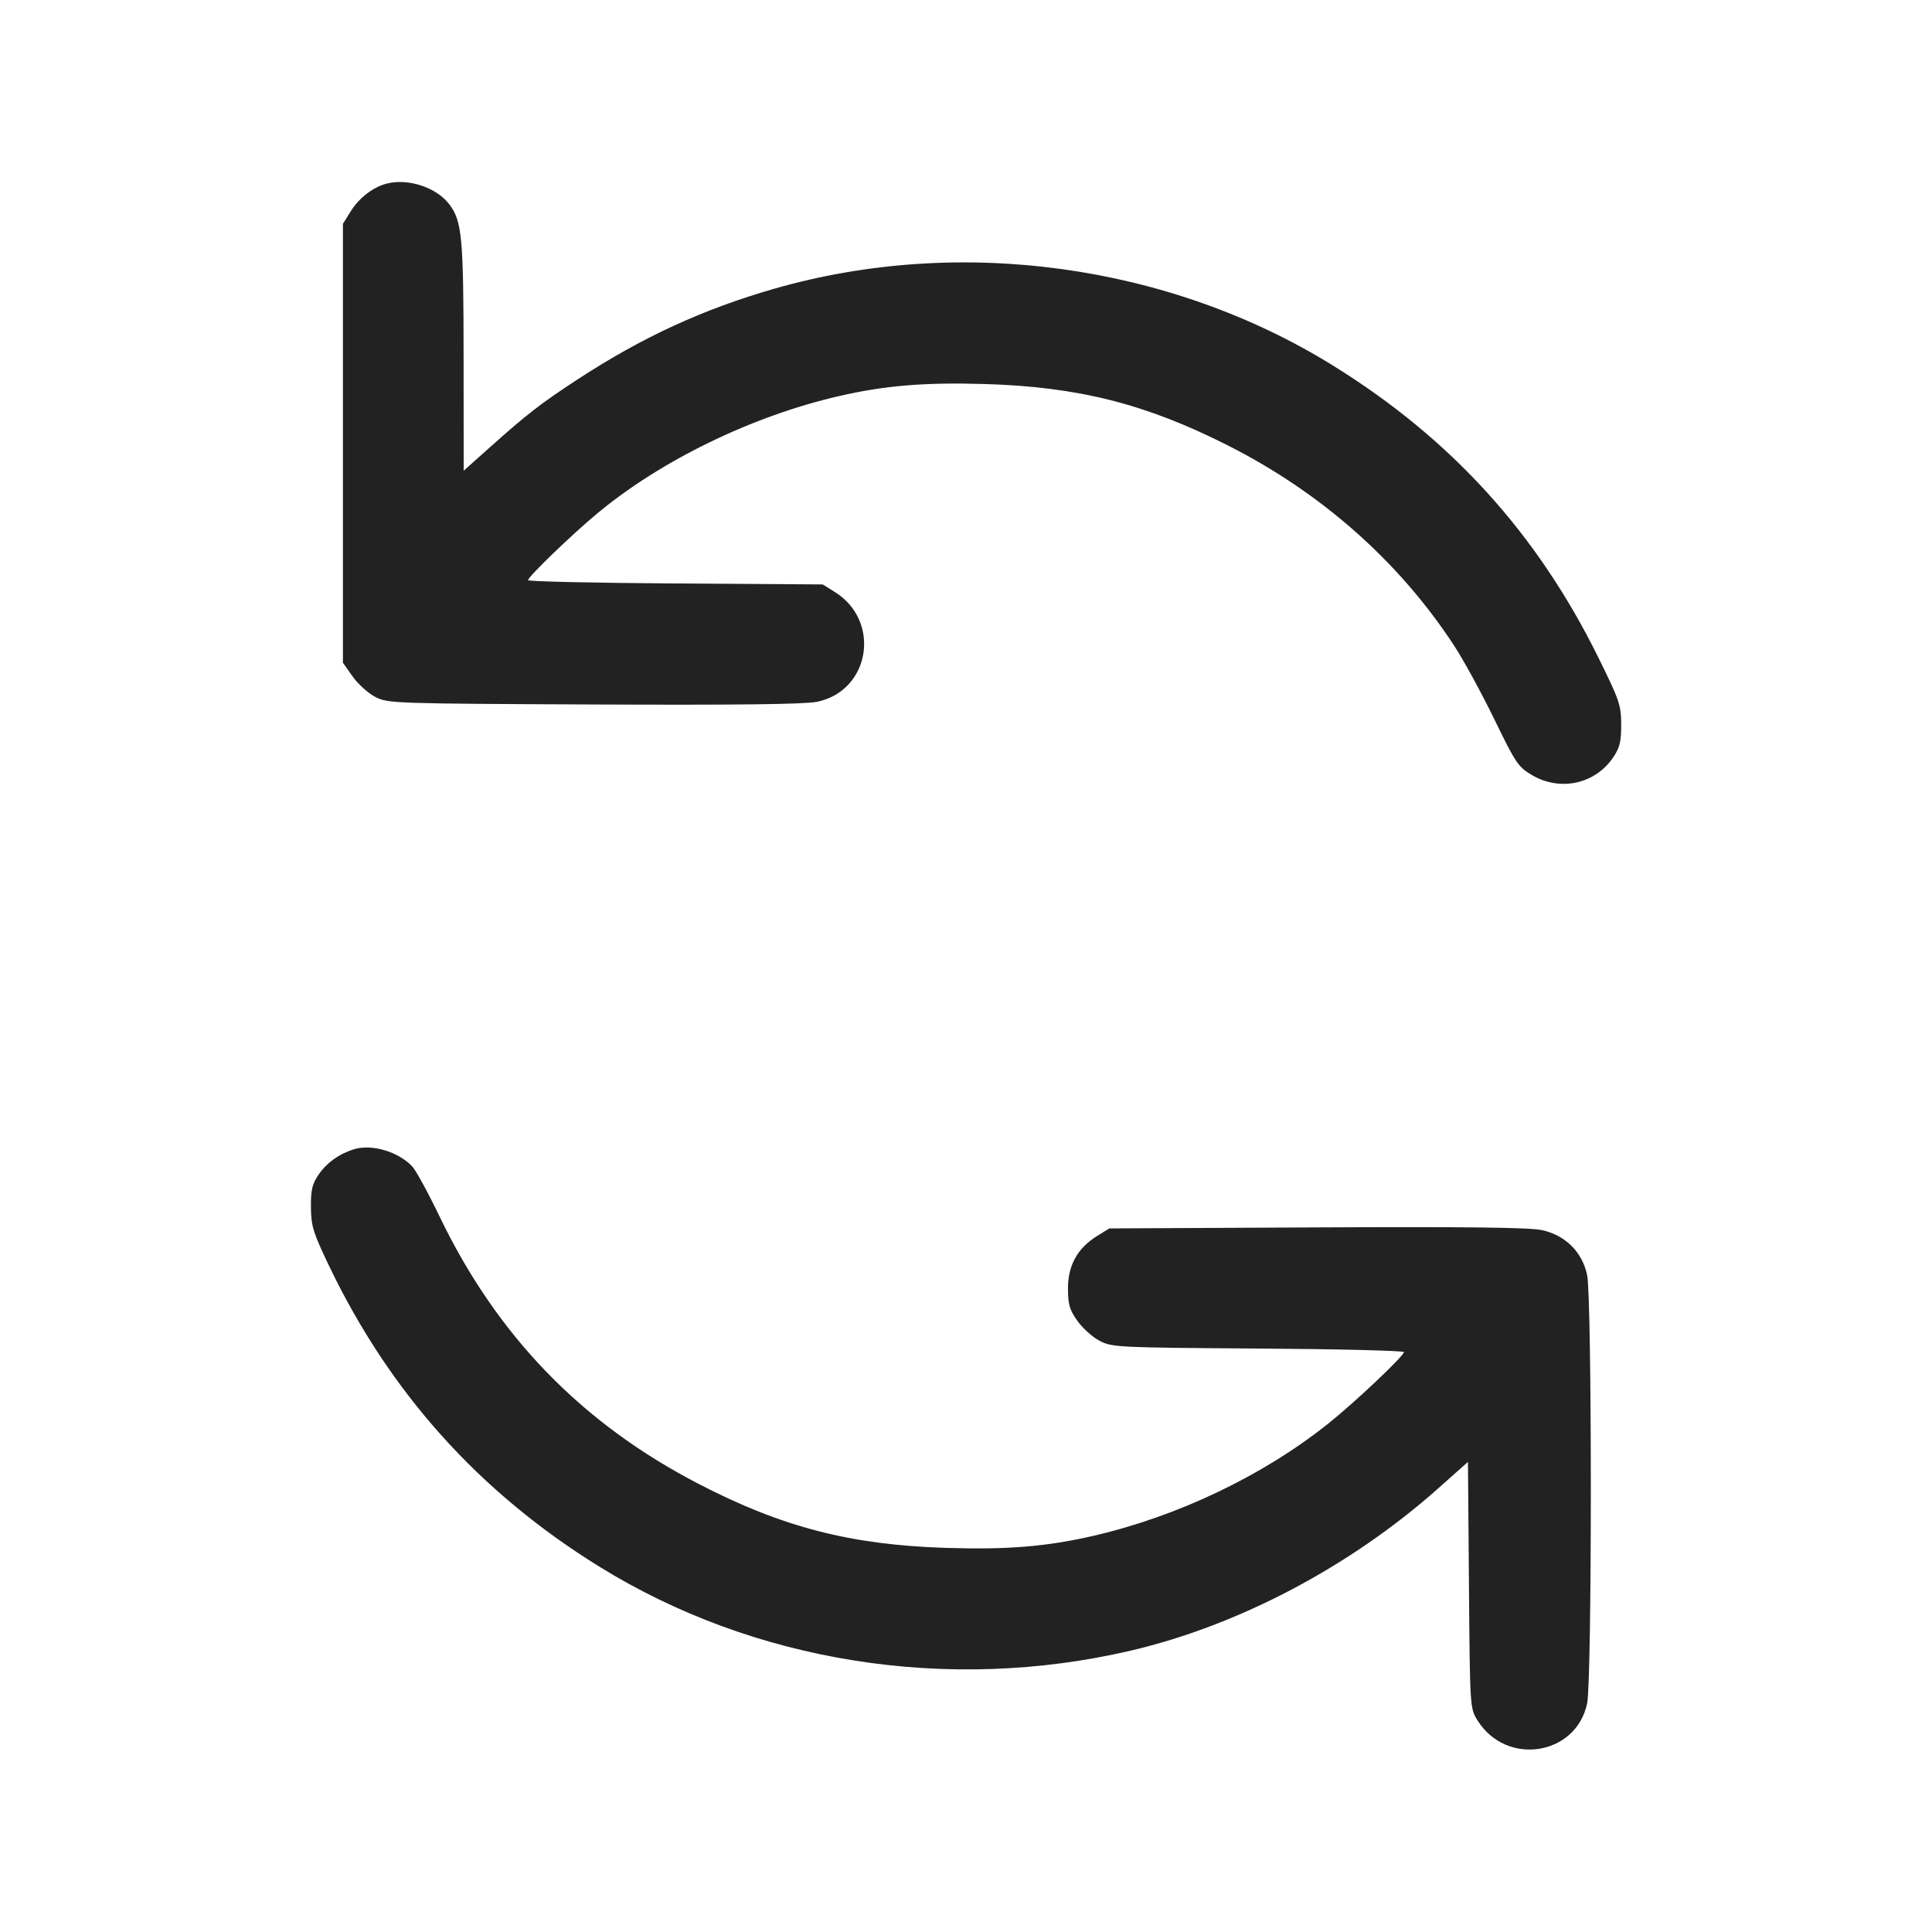 <svg width="64" height="64" viewBox="0 0 64 64" fill="none" xmlns="http://www.w3.org/2000/svg">
<path fill-rule="evenodd" clip-rule="evenodd" d="M12.839 6.075C12.371 6.186 11.898 6.547 11.608 7.015L11.36 7.413V21.955L11.68 22.408C11.856 22.657 12.192 22.961 12.427 23.084C12.845 23.302 12.994 23.307 19.672 23.337C24.42 23.358 26.665 23.331 27.068 23.248C28.828 22.882 29.199 20.57 27.651 19.608L27.253 19.36L22.373 19.328C19.689 19.311 17.493 19.262 17.493 19.219C17.493 19.106 18.918 17.731 19.777 17.015C21.887 15.256 24.906 13.787 27.776 13.125C29.306 12.771 30.623 12.662 32.621 12.721C35.717 12.814 37.947 13.376 40.67 14.753C43.774 16.322 46.357 18.609 48.179 21.402C48.491 21.88 49.086 22.973 49.503 23.83C50.209 25.283 50.294 25.409 50.752 25.678C51.687 26.226 52.843 25.972 53.44 25.088C53.658 24.766 53.706 24.566 53.704 24C53.702 23.357 53.646 23.194 52.937 21.76C50.906 17.655 48.062 14.529 44.153 12.107C38.741 8.754 31.807 7.799 25.664 9.56C23.294 10.24 21.274 11.17 19.147 12.559C17.918 13.362 17.458 13.718 16.24 14.807L15.36 15.593L15.357 11.823C15.355 7.85 15.305 7.321 14.88 6.764C14.461 6.215 13.548 5.907 12.839 6.075ZM11.717 38.073C11.22 38.231 10.825 38.516 10.555 38.909C10.34 39.224 10.295 39.417 10.3 39.993C10.306 40.615 10.372 40.83 10.894 41.92C12.913 46.135 15.869 49.428 19.844 51.891C24.977 55.072 31.398 56.09 37.445 54.682C41.019 53.85 44.732 51.893 47.639 49.307L48.628 48.428L48.661 52.507C48.693 56.562 48.695 56.589 48.941 56.985C49.893 58.516 52.204 58.165 52.575 56.433C52.739 55.672 52.739 42.995 52.575 42.234C52.412 41.47 51.854 40.918 51.077 40.749C50.667 40.66 48.566 40.635 43.627 40.659L36.747 40.693L36.339 40.946C35.693 41.348 35.378 41.916 35.378 42.676C35.378 43.209 35.429 43.386 35.689 43.754C35.86 43.996 36.192 44.295 36.427 44.417C36.838 44.632 37.025 44.641 41.68 44.672C44.335 44.689 46.507 44.743 46.507 44.79C46.507 44.919 44.86 46.474 43.988 47.168C41.831 48.886 39.012 50.232 36.224 50.875C34.67 51.234 33.373 51.34 31.321 51.275C28.177 51.175 25.911 50.589 23.156 49.163C19.272 47.154 16.467 44.259 14.558 40.291C14.185 39.515 13.779 38.773 13.657 38.641C13.196 38.148 12.303 37.886 11.717 38.073Z" fill="#222222"/>
</svg>

